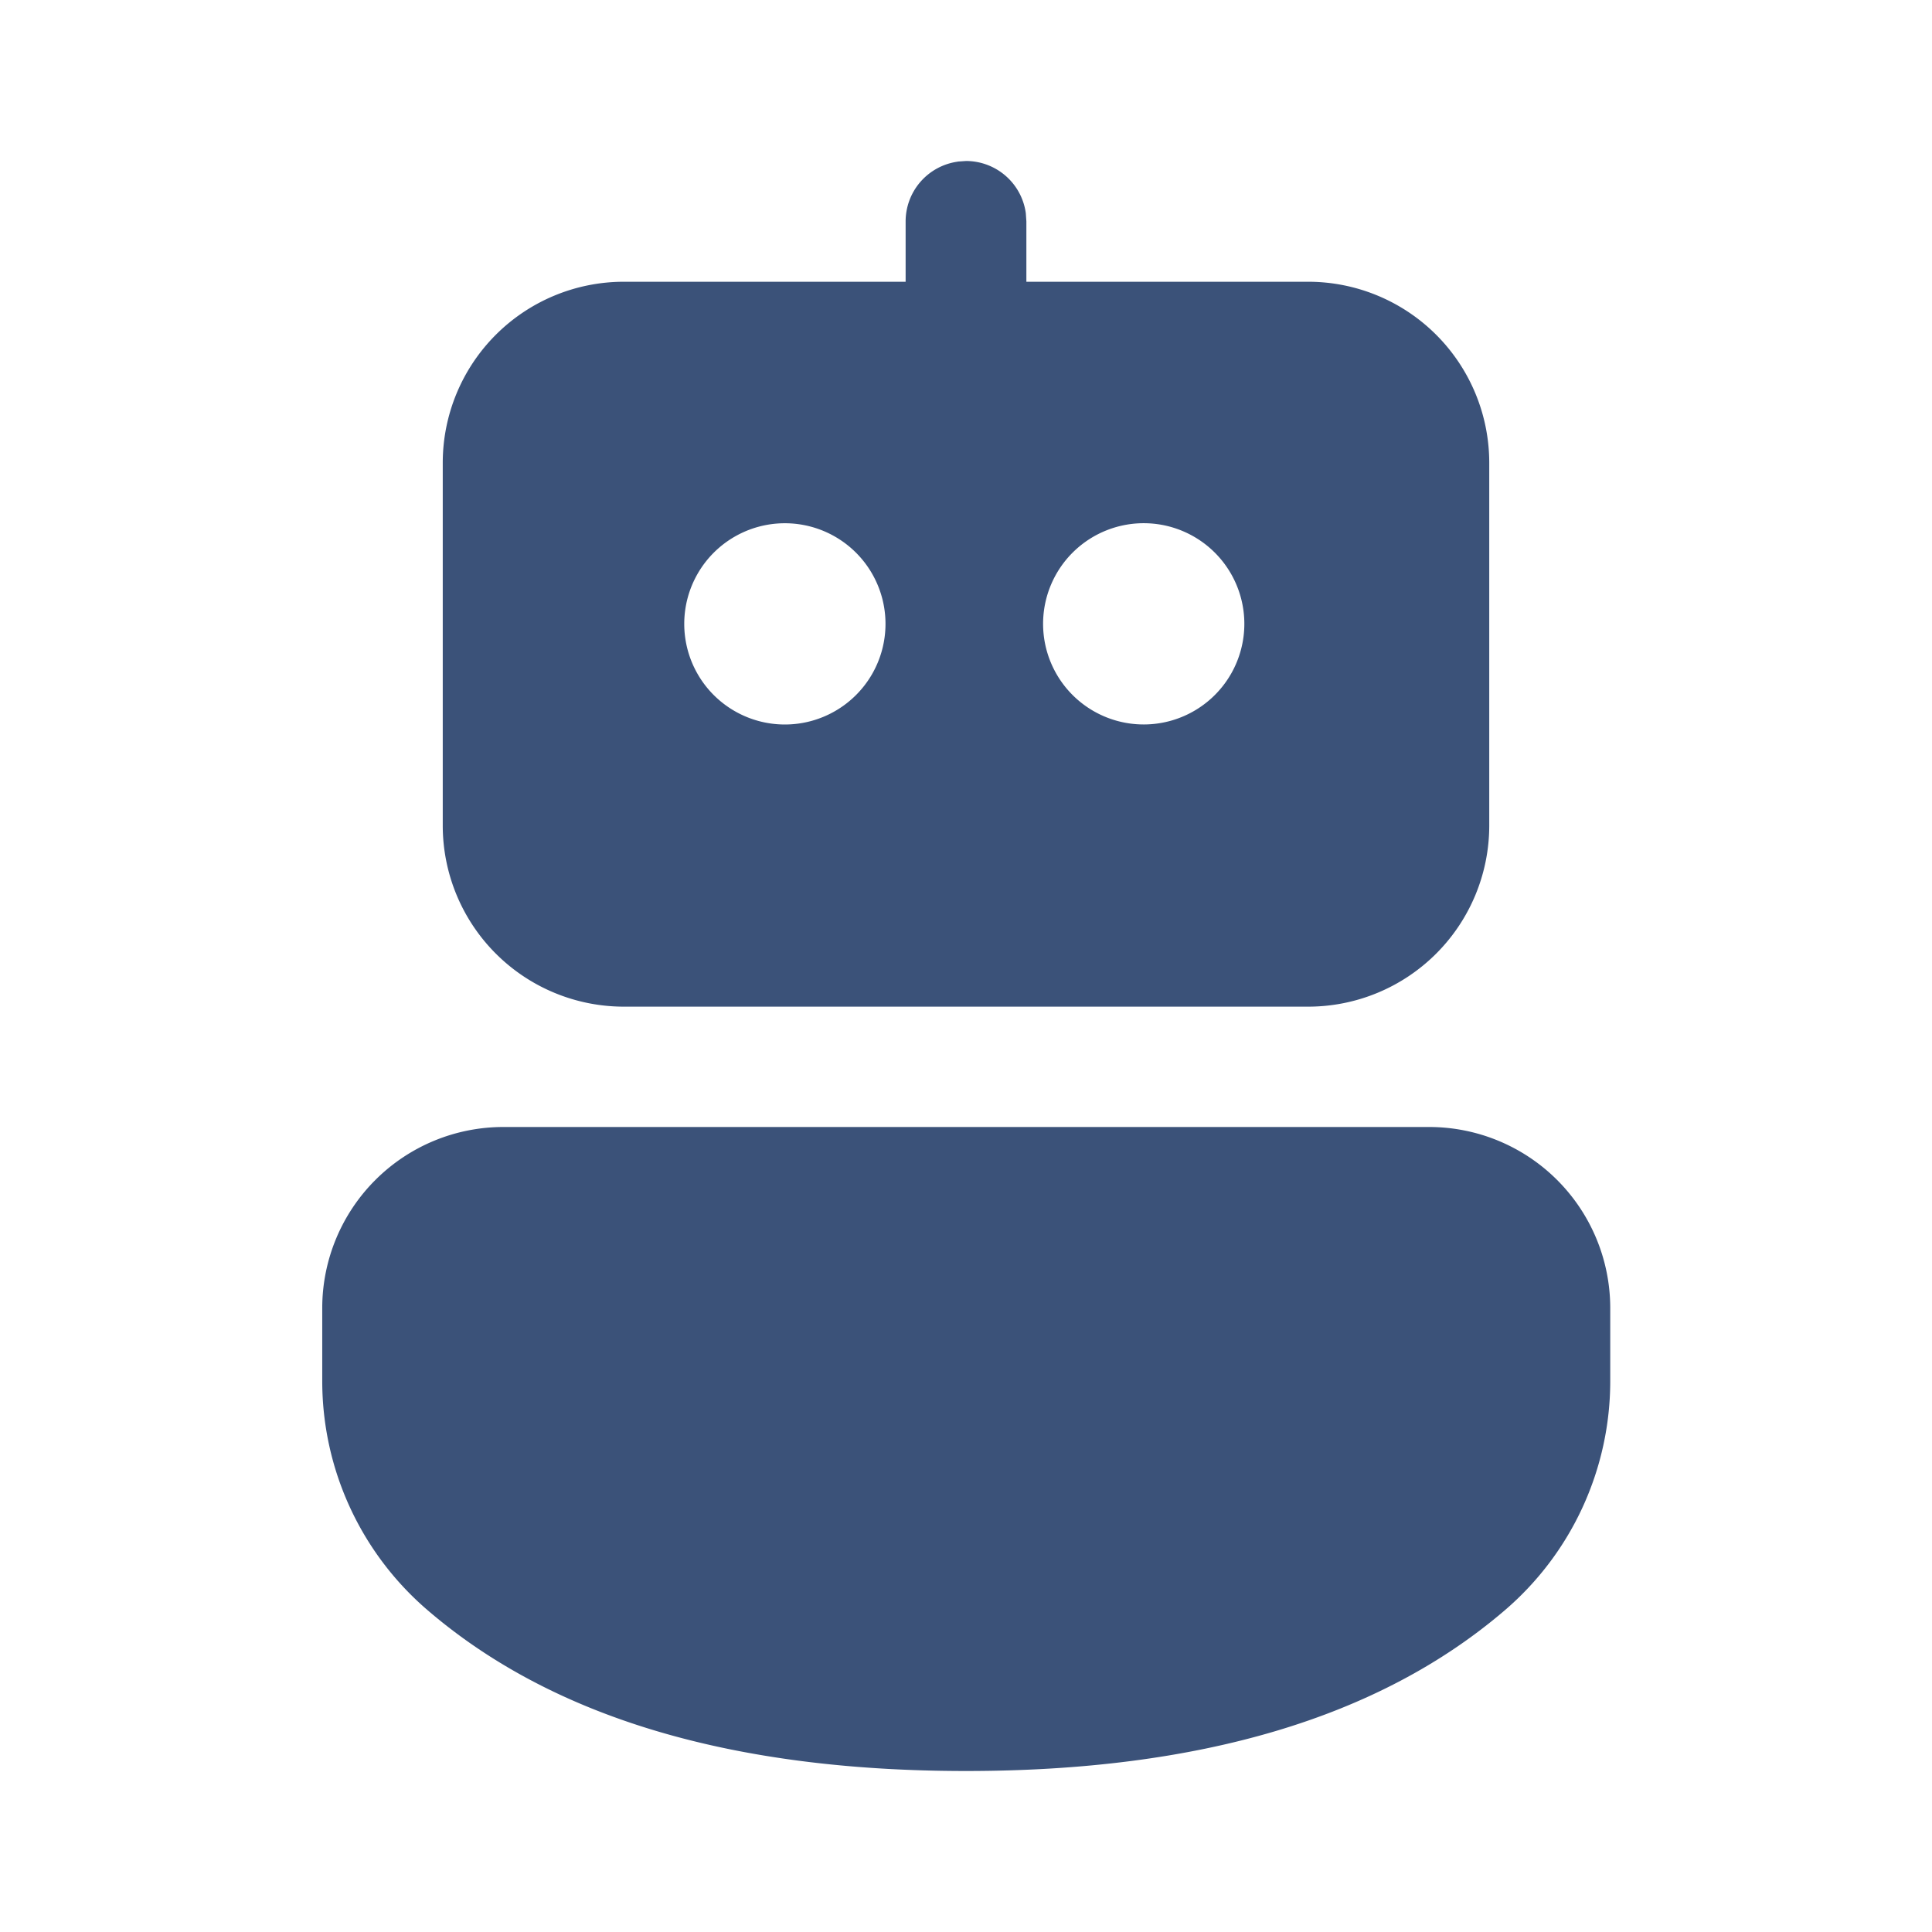 <svg fill="none" viewBox="0 0 24 24" xmlns="http://www.w3.org/2000/svg"><path d="M17.753 14a2.25 2.25 0 0 1 2.25 2.25v.905a3.75 3.75 0 0 1-1.307 2.846C17.13 21.345 14.89 22 12 22c-2.89 0-5.128-.656-6.691-2a3.75 3.75 0 0 1-1.306-2.843v-.908A2.25 2.25 0 0 1 6.253 14h11.5ZM11.898 2.008 12 2a.75.75 0 0 1 .743.648l.007.102V3.5h3.5a2.25 2.25 0 0 1 2.25 2.25v4.505a2.25 2.25 0 0 1-2.25 2.25h-8.5a2.25 2.25 0 0 1-2.25-2.25V5.75A2.25 2.25 0 0 1 7.75 3.5h3.5v-.749a.75.75 0 0 1 .648-.743L12 2l-.102.007ZM9.75 6.5a1.25 1.25 0 1 0 0 2.5 1.25 1.25 0 0 0 0-2.5Zm4.493 0a1.25 1.25 0 1 0 0 2.499 1.25 1.25 0 0 0 0-2.499Z" fill="#3b5279" class="fill-212121"></path></svg>